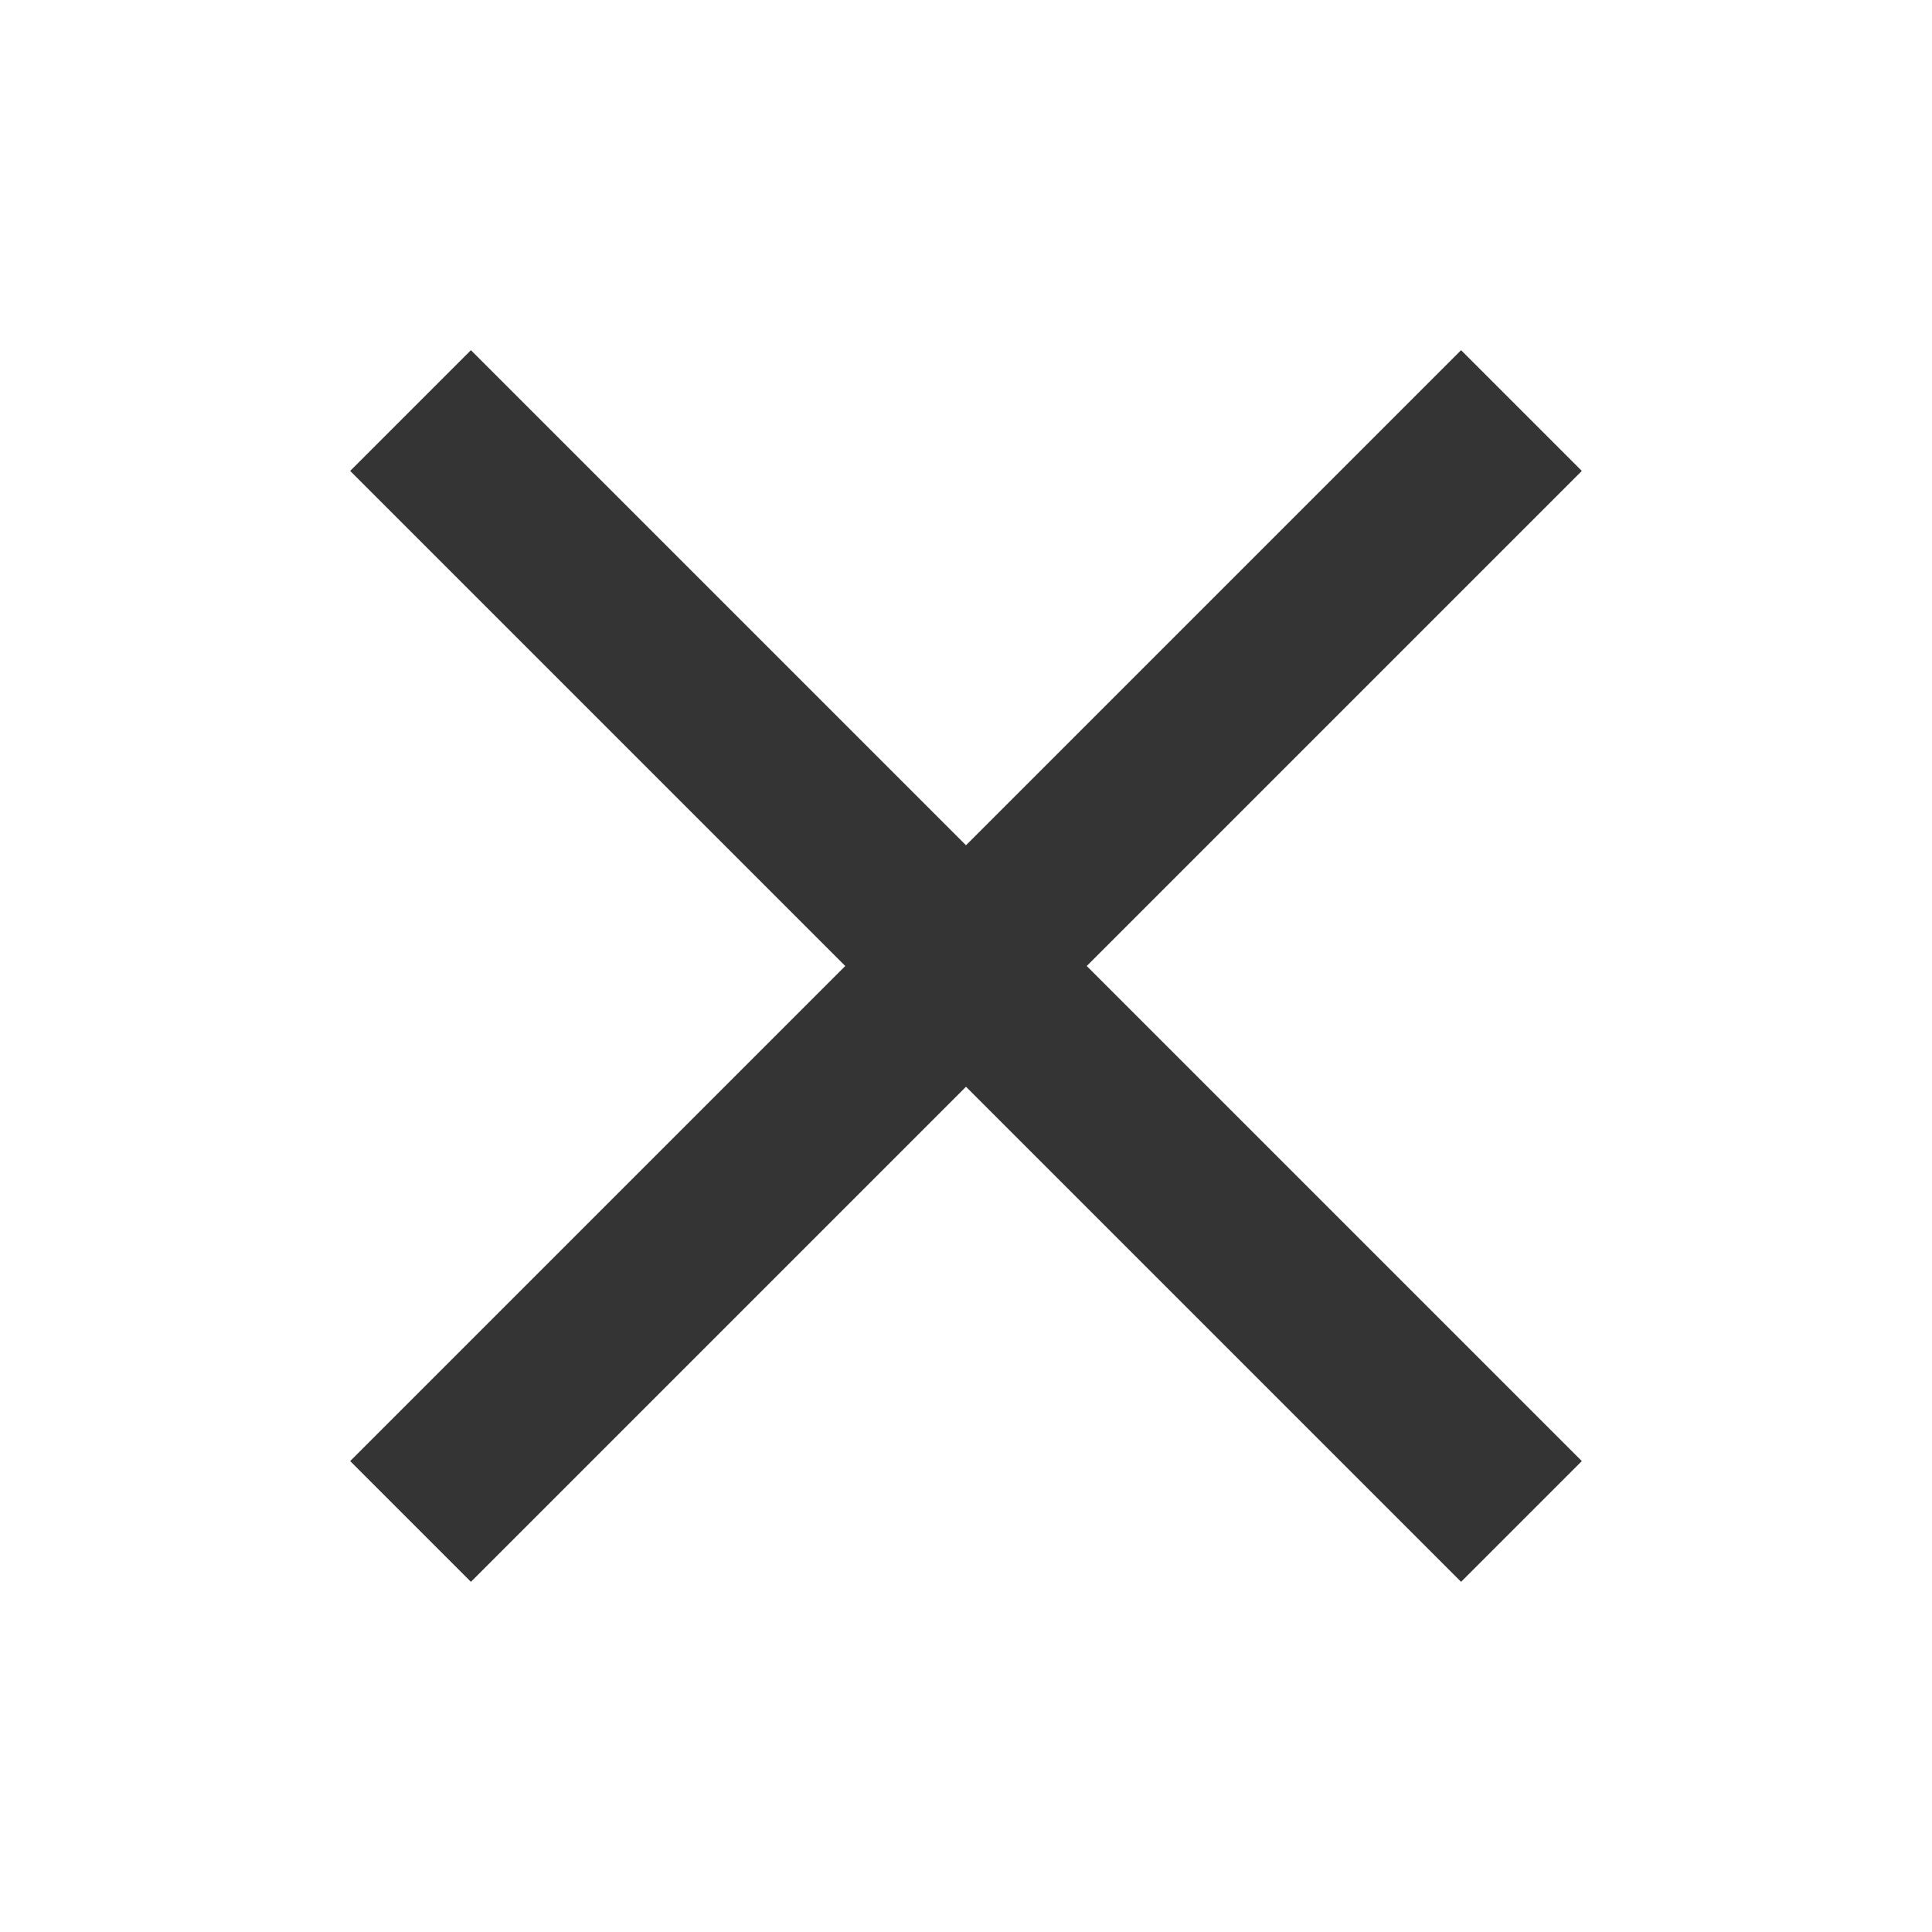 <svg xmlns="http://www.w3.org/2000/svg" viewBox="0 0 32 32" style="enable-background:new 0 0 32 32" xml:space="preserve"><path d="M14 16 5.8 7.8l2-2L16 14l8.2-8.2 2 2L18 16l8.2 8.2-2 2L16 18l-8.2 8.2-2-2L14 16z" style="fill-rule:evenodd;clip-rule:evenodd;fill:#343434"/></svg>